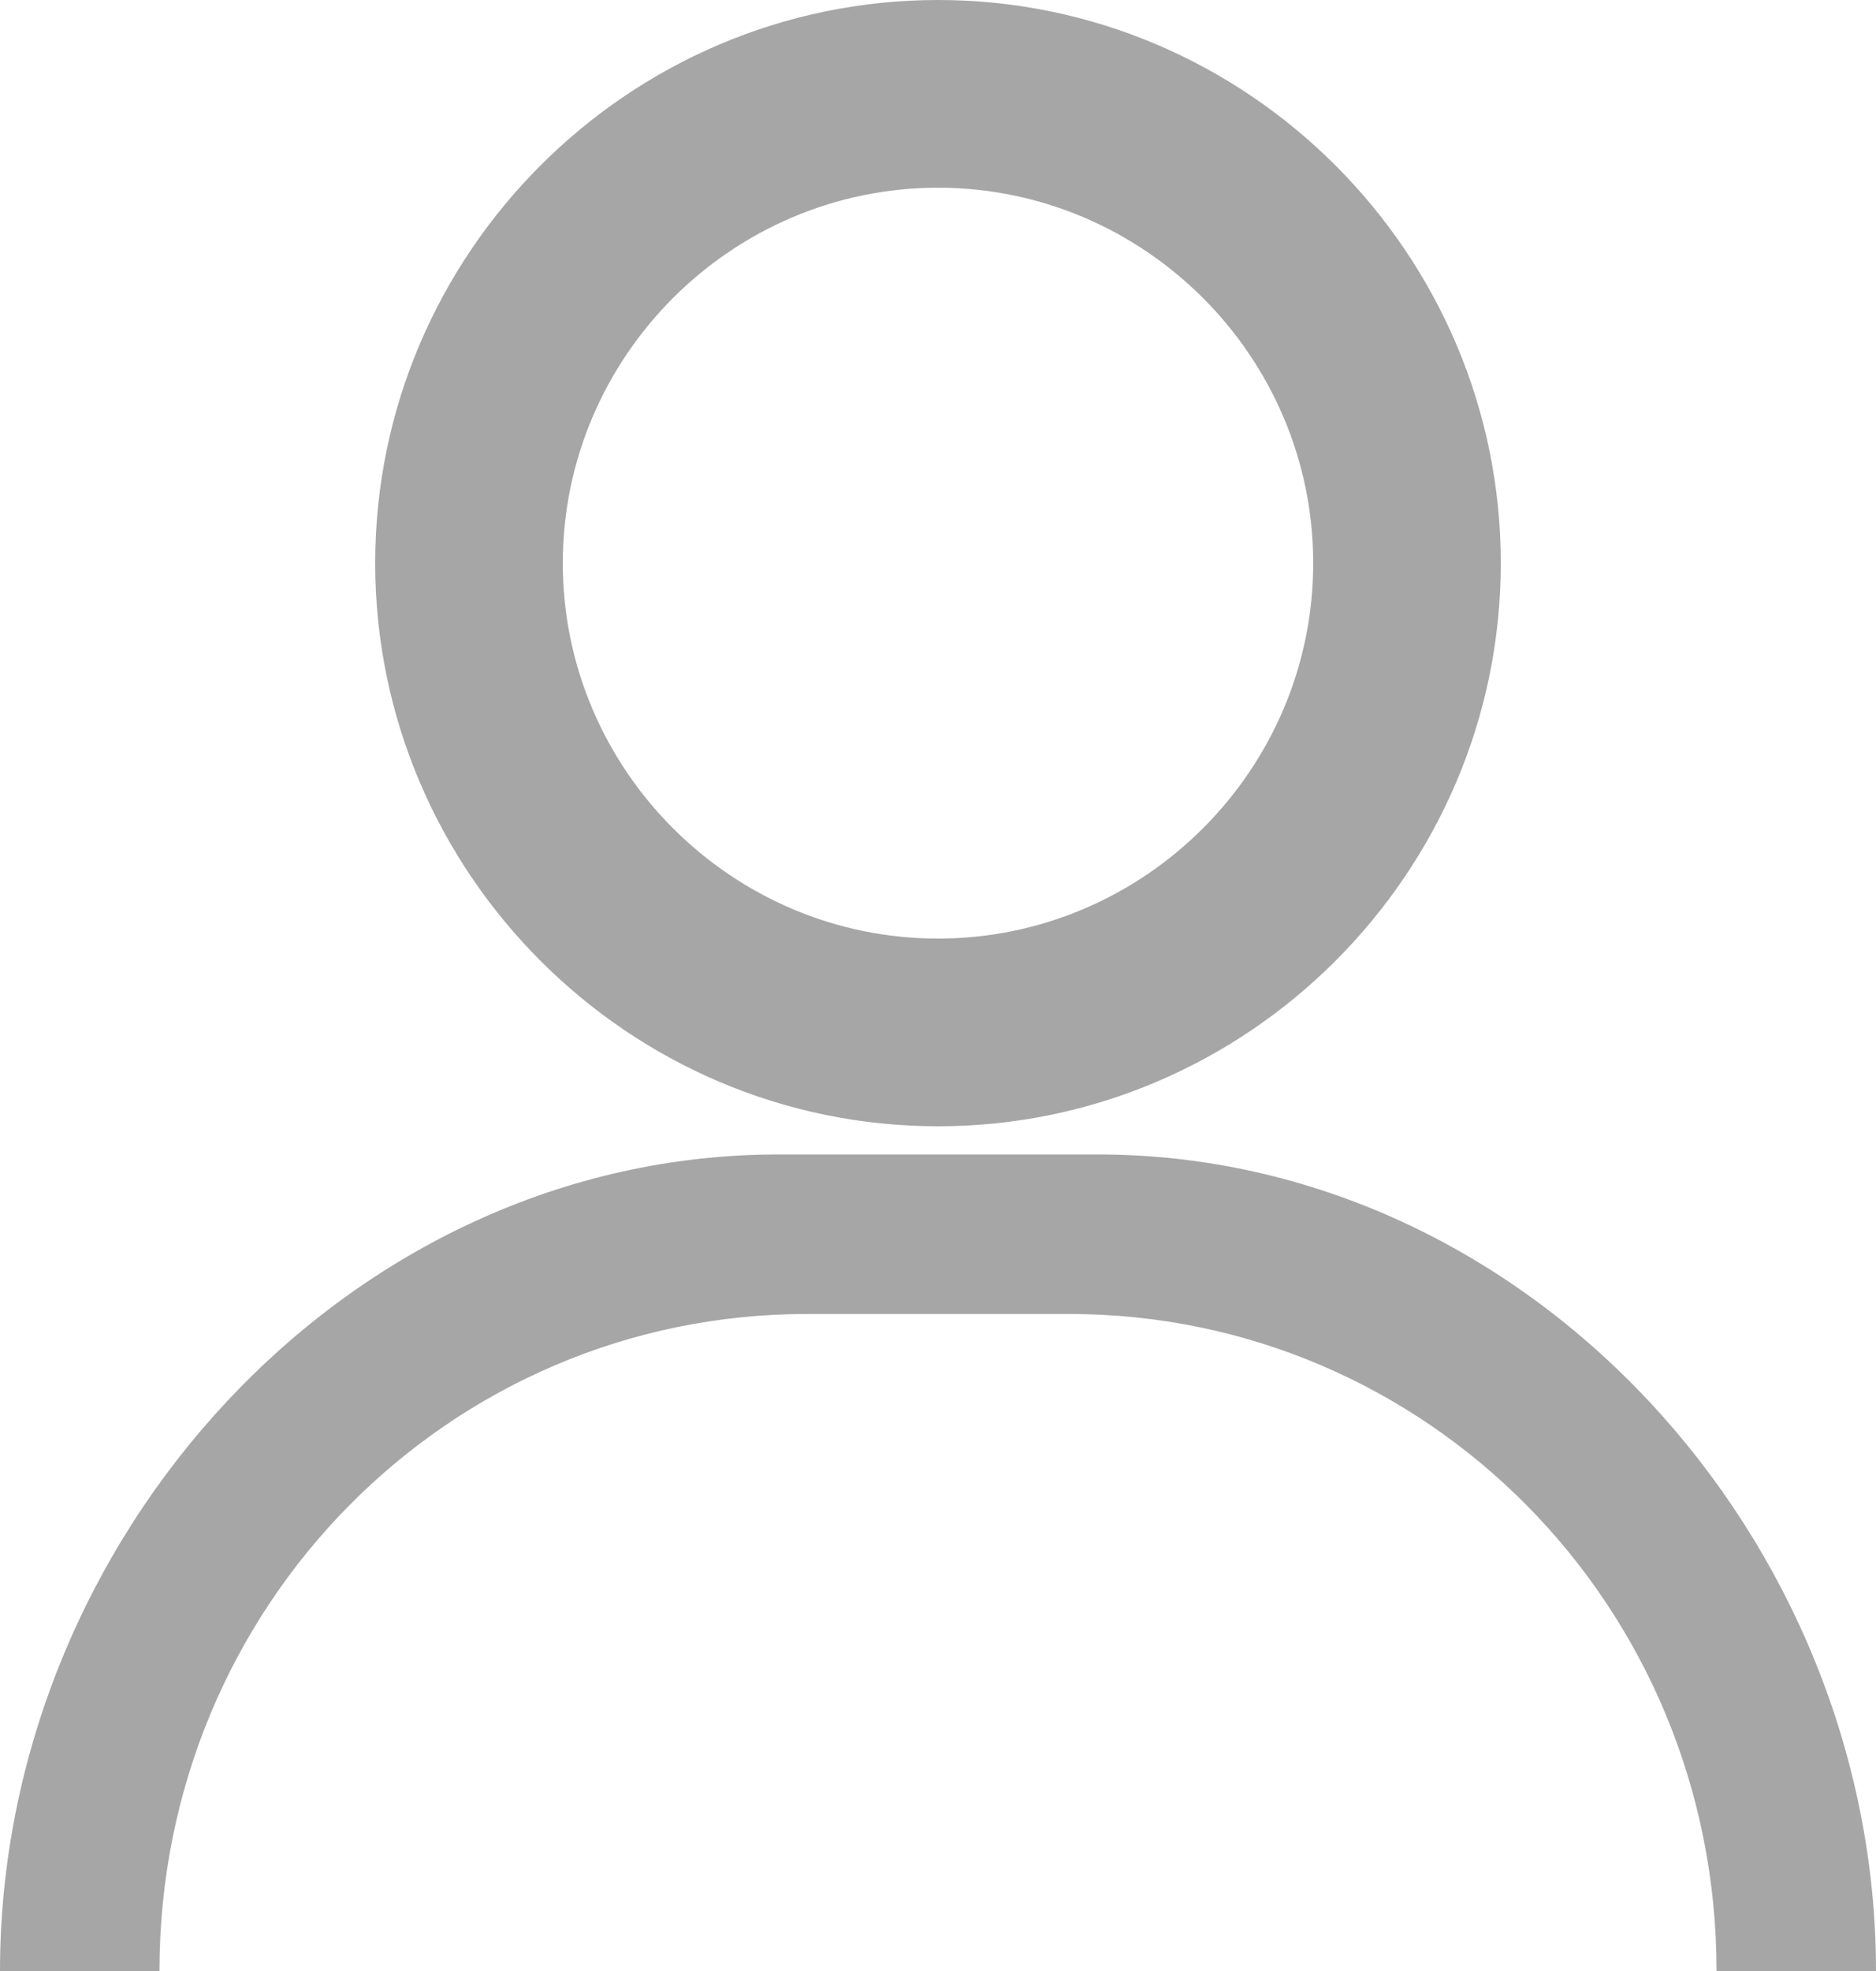 <?xml version="1.0" encoding="utf-8"?>
<!-- Generator: Adobe Illustrator 22.0.1, SVG Export Plug-In . SVG Version: 6.00 Build 0)  -->
<svg version="1.1" id="Layer_1" xmlns="http://www.w3.org/2000/svg" xmlns:xlink="http://www.w3.org/1999/xlink" x="0px" y="0px"
	 viewBox="0 0 20 21" style="enable-background:new 0 0 20 21;" xml:space="preserve">
<style type="text/css">
	.st0{fill-rule:evenodd;clip-rule:evenodd;fill:#A6A6A6;}
</style>
<g>
	<path class="st0" d="M10,12c-3.3,0-6-2.7-6-6s2.7-6,6-6s6,2.7,6,6S13.3,12,10,12z M10,2C7.8,2,6,3.8,6,6s1.8,4,4,4s4-1.8,4-4
		S12.2,2,10,2z"/>
	<path class="st0" d="M20,21c0-4.6-3.7-8.7-8.3-8.7H8.3C3.7,12.3,0,16.4,0,21l1.7,0c0-3.9,3.1-7,6.9-7h2.8c3.8,0,6.9,3.1,6.9,7
		L20,21z"/>
</g>
</svg>
